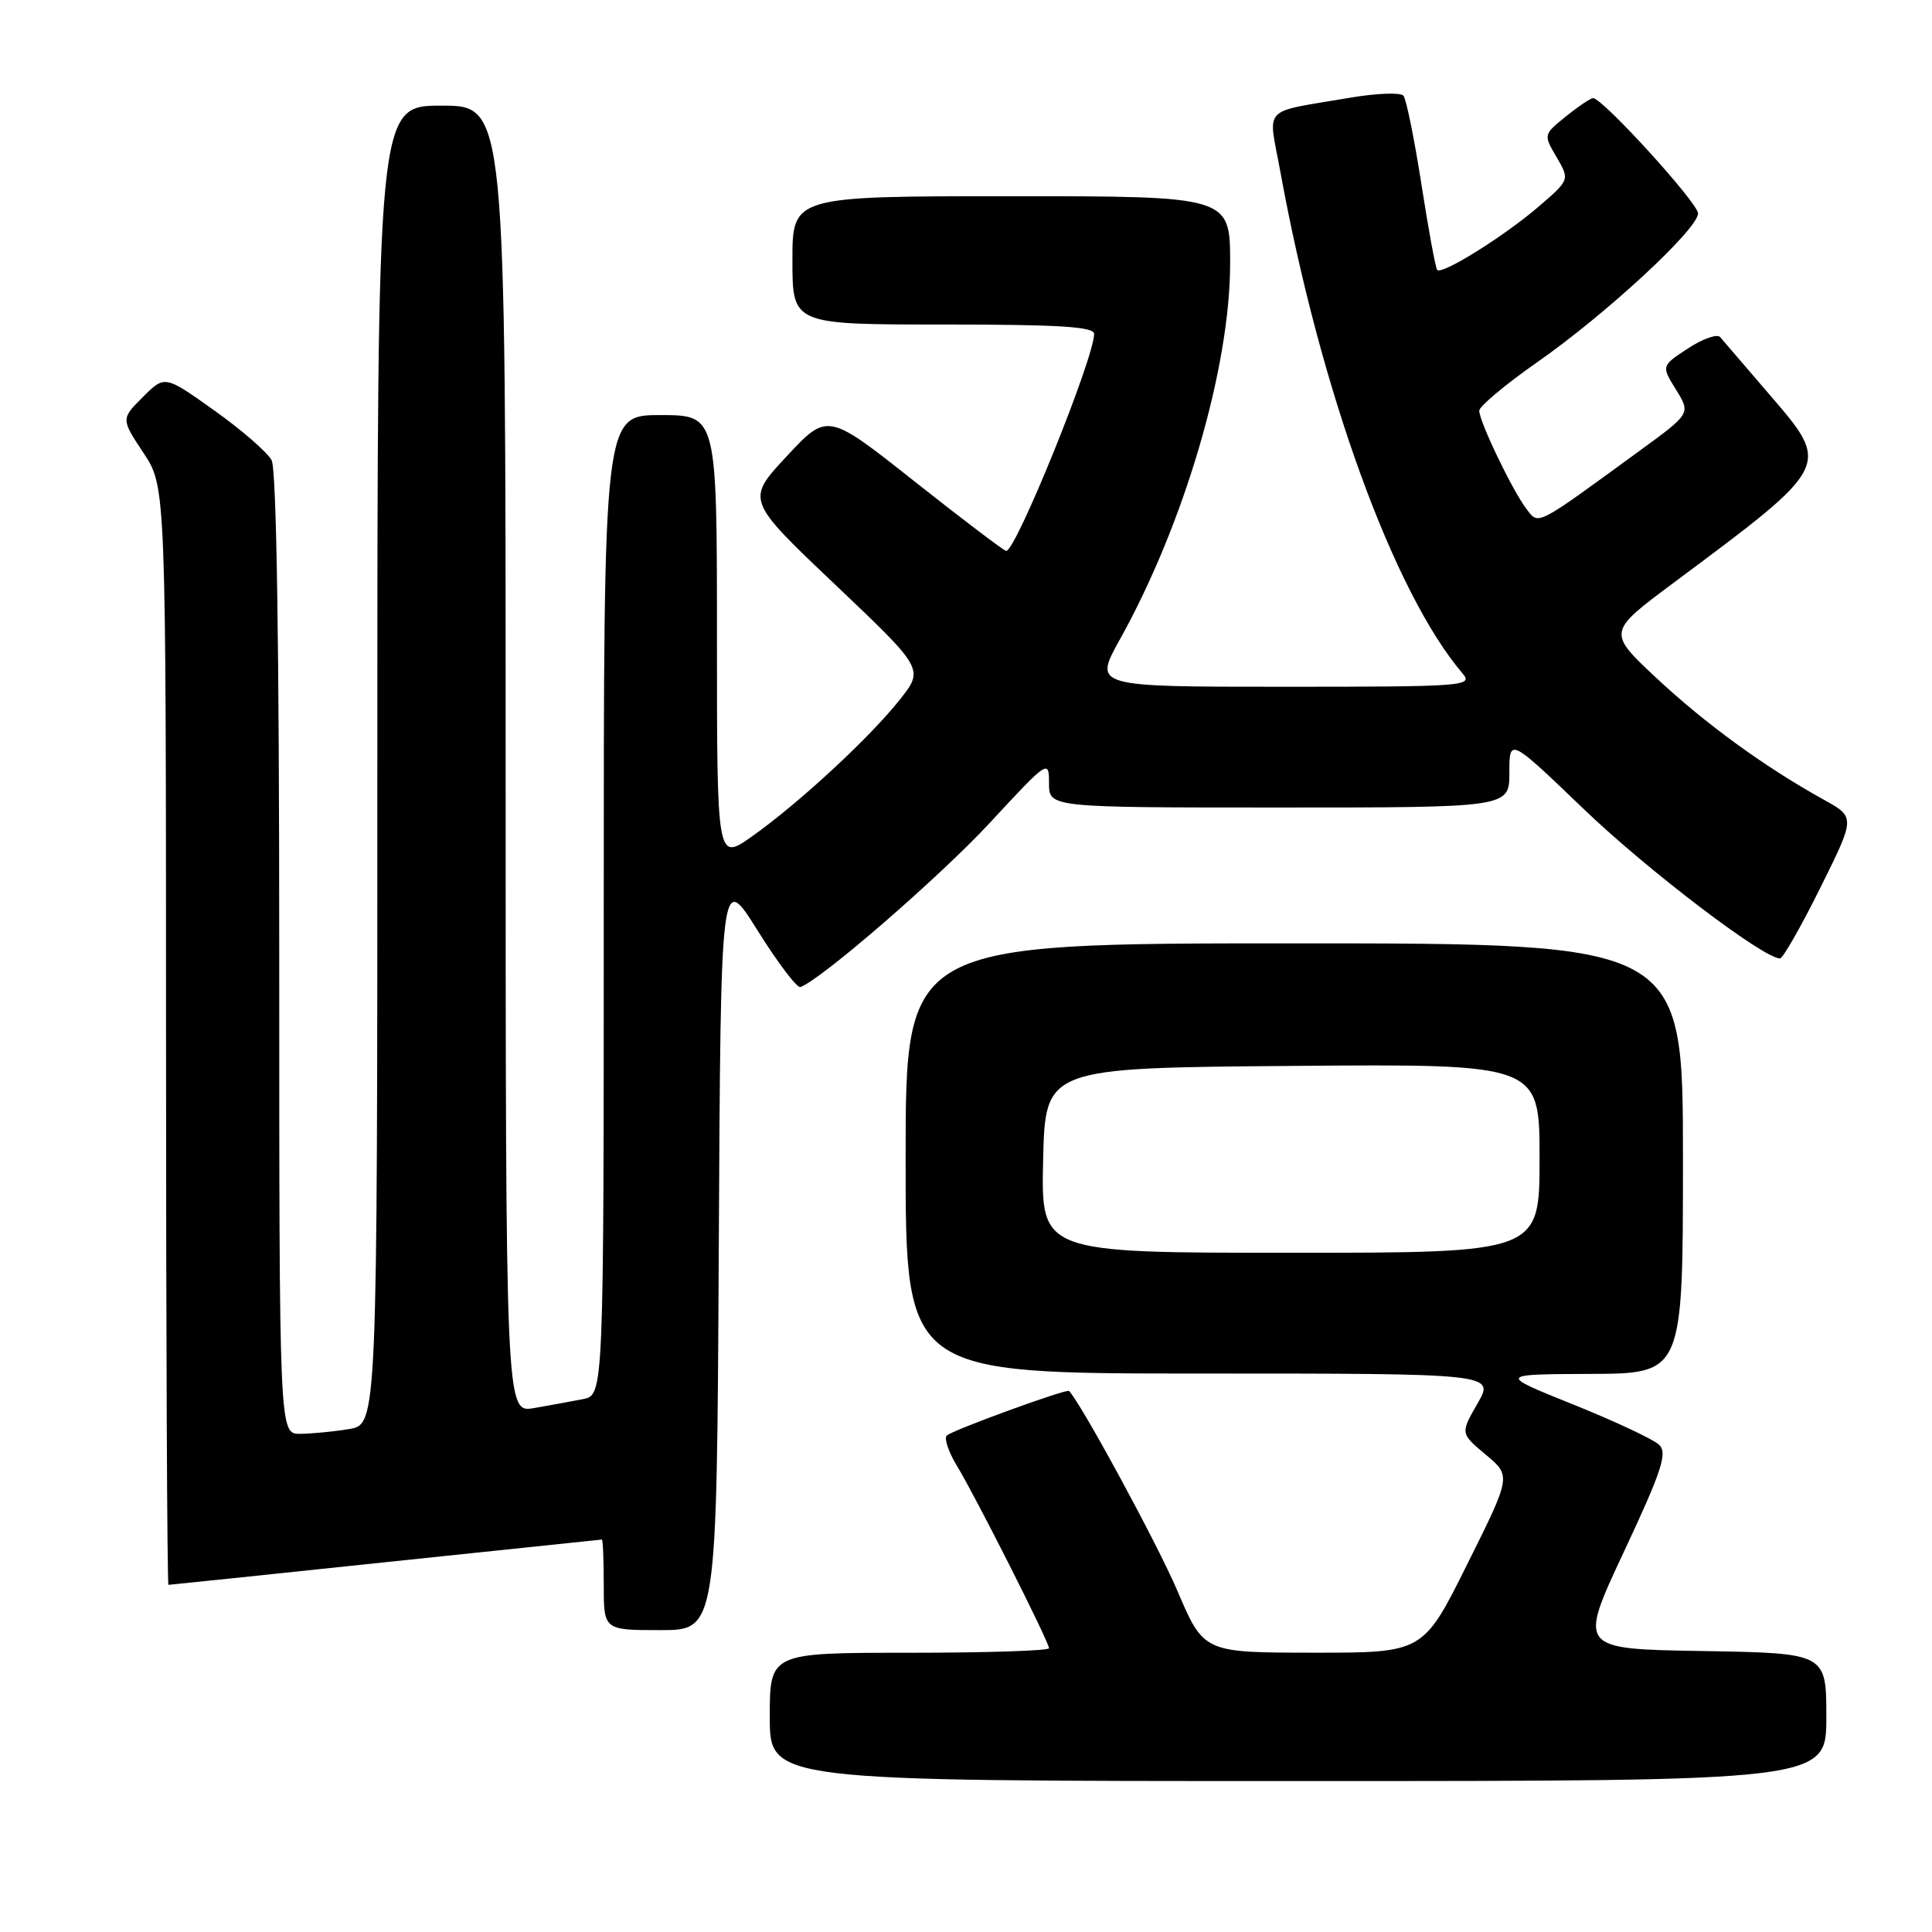<?xml version="1.0" encoding="UTF-8" standalone="no"?>
<!DOCTYPE svg PUBLIC "-//W3C//DTD SVG 1.1//EN" "http://www.w3.org/Graphics/SVG/1.1/DTD/svg11.dtd" >
<svg xmlns="http://www.w3.org/2000/svg" xmlns:xlink="http://www.w3.org/1999/xlink" version="1.1" viewBox="0 0 256 256">
 <g >
 <path fill="currentColor"
d=" M 242.00 227.52 C 242.00 219.05 242.00 219.05 225.57 218.77 C 209.14 218.50 209.14 218.50 215.17 205.63 C 220.20 194.89 220.97 192.55 219.85 191.45 C 219.11 190.73 214.00 188.33 208.50 186.12 C 198.50 182.10 198.50 182.10 210.75 182.05 C 223.00 182.00 223.00 182.00 223.00 153.50 C 223.00 125.00 223.00 125.00 171.50 125.00 C 120.00 125.00 120.00 125.00 120.00 153.50 C 120.00 182.00 120.00 182.00 159.03 182.00 C 198.06 182.00 198.06 182.00 195.78 185.97 C 193.50 189.93 193.50 189.93 196.87 192.75 C 200.25 195.57 200.25 195.57 194.41 207.28 C 188.58 219.00 188.58 219.00 174.04 218.99 C 159.50 218.98 159.50 218.98 156.00 210.77 C 153.38 204.61 143.22 185.89 141.65 184.31 C 141.32 183.99 126.15 189.52 125.45 190.22 C 125.08 190.59 125.68 192.38 126.78 194.20 C 129.24 198.23 139.00 217.56 139.00 218.40 C 139.00 218.73 130.68 219.00 120.50 219.00 C 102.00 219.00 102.00 219.00 102.00 227.50 C 102.00 236.00 102.00 236.00 172.00 236.00 C 242.00 236.00 242.00 236.00 242.00 227.52 Z  M 95.24 165.75 C 95.50 115.50 95.50 115.50 100.38 123.29 C 103.06 127.58 105.62 130.95 106.06 130.79 C 108.84 129.78 124.48 116.22 131.11 109.08 C 138.90 100.67 139.00 100.61 139.00 103.78 C 139.00 107.00 139.00 107.00 169.50 107.00 C 200.00 107.00 200.00 107.00 200.00 102.38 C 200.00 97.75 200.00 97.75 209.84 107.19 C 218.26 115.28 233.66 127.00 235.86 127.00 C 236.24 127.00 238.64 122.79 241.20 117.64 C 245.85 108.28 245.85 108.28 241.67 105.97 C 233.85 101.64 225.99 95.92 219.48 89.84 C 212.99 83.76 212.99 83.76 221.74 77.24 C 242.75 61.59 242.64 61.79 234.43 52.24 C 231.24 48.53 228.32 45.12 227.93 44.67 C 227.55 44.21 225.63 44.88 223.68 46.16 C 220.13 48.48 220.13 48.48 222.08 51.63 C 224.03 54.79 224.03 54.79 217.27 59.72 C 203.31 69.91 203.92 69.60 202.25 67.42 C 200.42 65.03 196.02 55.88 196.01 54.43 C 196.00 53.85 199.44 50.97 203.64 48.03 C 212.77 41.66 225.00 30.35 225.00 28.28 C 225.00 26.89 212.34 12.99 211.09 13.00 C 210.76 13.01 209.15 14.09 207.50 15.42 C 204.51 17.83 204.50 17.84 206.26 20.83 C 208.01 23.83 208.01 23.83 203.79 27.45 C 199.23 31.35 191.09 36.43 190.44 35.77 C 190.22 35.55 189.28 30.45 188.35 24.44 C 187.41 18.42 186.34 13.13 185.96 12.68 C 185.58 12.23 182.39 12.35 178.88 12.95 C 166.96 14.99 168.03 13.86 169.65 22.74 C 174.93 51.72 184.69 78.58 193.81 89.25 C 195.23 90.91 194.01 91.00 170.11 91.00 C 144.90 91.00 144.90 91.00 148.38 84.75 C 156.95 69.34 163.00 48.71 163.00 34.89 C 163.00 26.00 163.00 26.00 134.00 26.00 C 105.00 26.00 105.00 26.00 105.00 34.50 C 105.00 43.00 105.00 43.00 125.00 43.00 C 140.34 43.00 145.00 43.29 144.98 44.25 C 144.93 47.57 134.62 73.00 133.33 73.00 C 133.05 73.00 127.60 68.87 121.23 63.83 C 109.65 54.66 109.65 54.66 104.25 60.45 C 98.85 66.25 98.85 66.25 110.65 77.45 C 122.44 88.65 122.44 88.65 119.23 92.71 C 115.24 97.74 105.88 106.41 99.67 110.81 C 95.00 114.12 95.00 114.12 95.00 84.56 C 95.00 55.00 95.00 55.00 87.50 55.00 C 80.00 55.00 80.00 55.00 80.00 119.92 C 80.00 184.84 80.00 184.84 77.25 185.39 C 75.74 185.69 72.81 186.22 70.75 186.58 C 67.00 187.22 67.00 187.22 67.00 100.61 C 67.00 14.00 67.00 14.00 58.50 14.00 C 50.00 14.00 50.00 14.00 50.00 101.37 C 50.00 188.74 50.00 188.74 46.25 189.36 C 44.19 189.70 41.26 189.98 39.75 189.99 C 37.00 190.00 37.00 190.00 37.00 126.43 C 37.00 85.42 36.64 62.20 35.99 60.98 C 35.43 59.93 32.02 56.97 28.40 54.39 C 21.83 49.71 21.83 49.71 18.93 52.61 C 16.03 55.51 16.03 55.51 19.01 60.01 C 21.99 64.50 21.99 64.50 22.00 137.25 C 22.00 177.26 22.15 210.00 22.32 210.00 C 22.50 210.00 35.44 208.65 51.07 207.00 C 66.71 205.36 79.61 204.01 79.75 204.00 C 79.89 204.00 80.00 206.70 80.00 210.00 C 80.00 216.00 80.00 216.00 87.49 216.00 C 94.98 216.00 94.98 216.00 95.24 165.75 Z  M 138.22 153.75 C 138.50 141.50 138.50 141.50 171.25 141.24 C 204.00 140.97 204.00 140.97 204.00 153.49 C 204.00 166.00 204.00 166.00 170.97 166.00 C 137.94 166.00 137.94 166.00 138.22 153.75 Z "/>
</g>
</svg>
